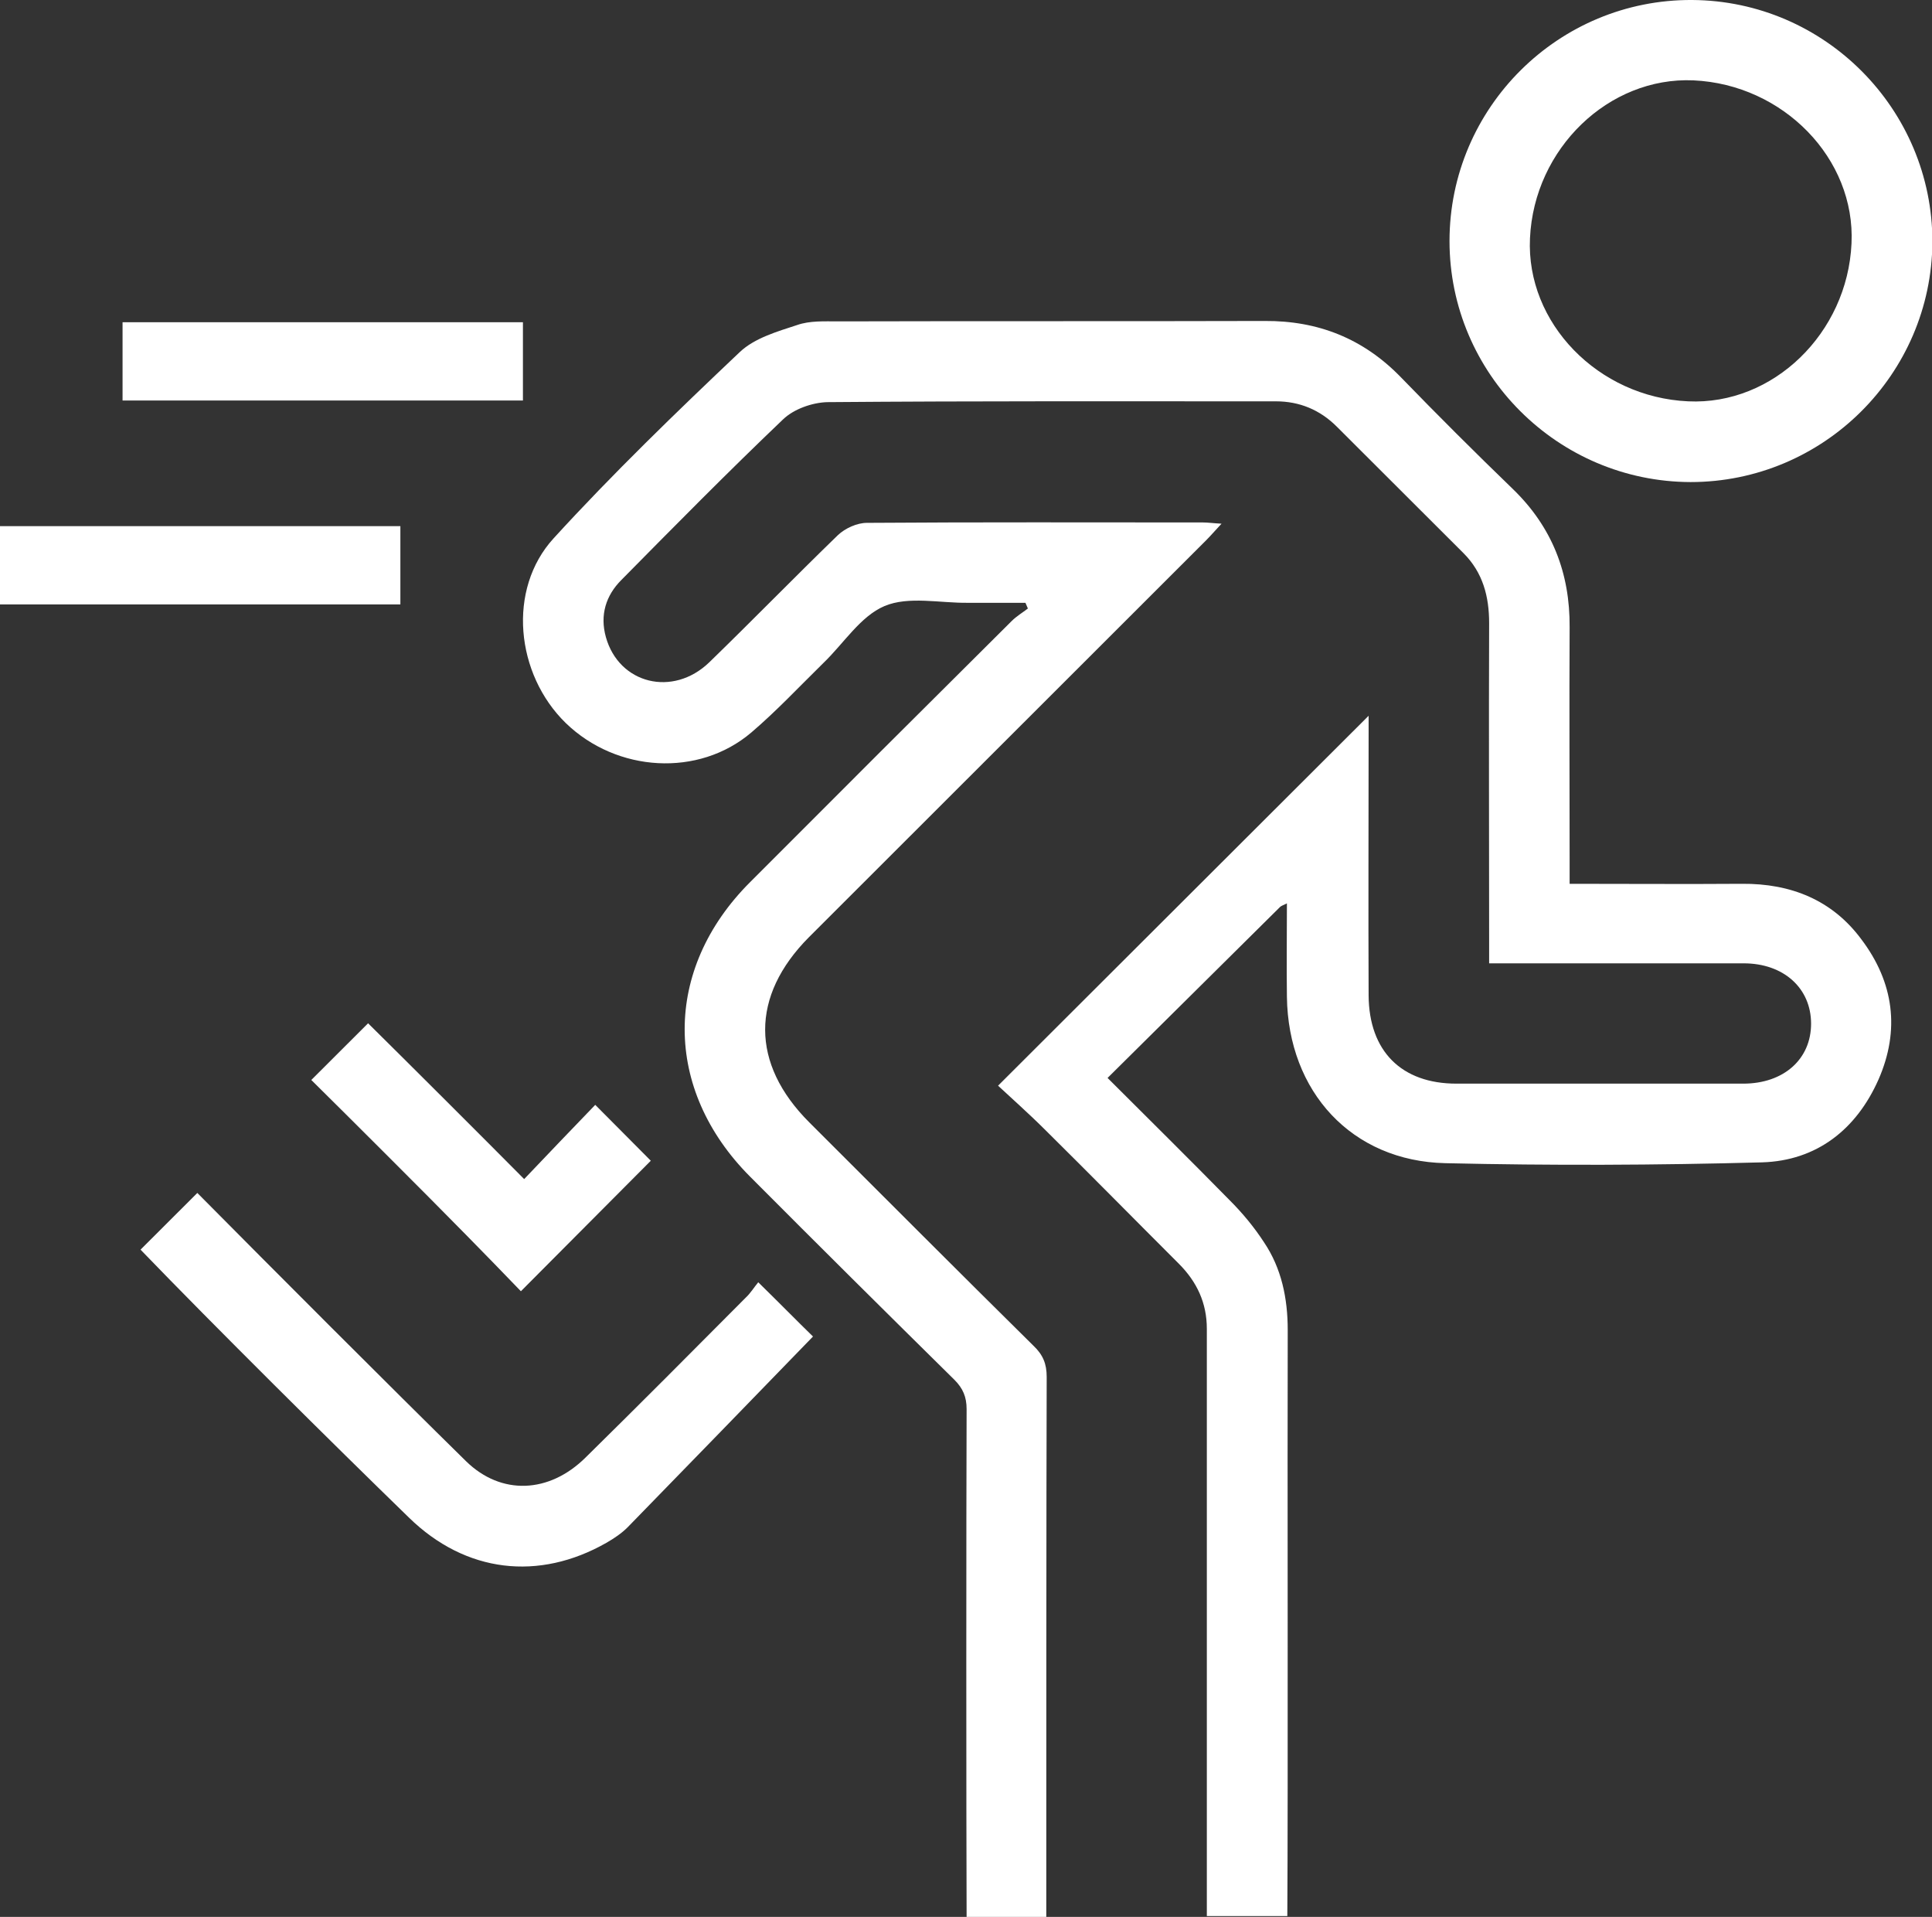 <svg width="124" height="123" viewBox="0 0 124 123" fill="none" xmlns="http://www.w3.org/2000/svg">
<rect x="0" y="0" width="124" height="123" fill="#333333" stroke="none"/>
<path d="M111.807 56.711C108.189 56.737 104.57 56.711 100.742 56.711C100.742 56.109 100.742 55.664 100.742 55.219C100.742 50.221 100.716 45.222 100.742 40.25C100.768 36.769 99.614 33.812 97.097 31.378C94.659 29.023 92.272 26.642 89.912 24.208C87.5 21.721 84.59 20.57 81.155 20.596C72.03 20.622 62.931 20.596 53.806 20.622C52.914 20.622 51.97 20.57 51.157 20.858C49.873 21.277 48.431 21.695 47.487 22.585C43.396 26.458 39.332 30.384 35.53 34.545C32.541 37.816 33.091 43.26 36.316 46.4C39.594 49.567 44.838 49.881 48.221 47.002C49.846 45.615 51.315 44.045 52.836 42.553C54.147 41.297 55.222 39.543 56.769 38.889C58.316 38.235 60.335 38.706 62.144 38.68C63.377 38.68 64.583 38.68 65.815 38.68C65.868 38.811 65.92 38.915 65.972 39.046C65.632 39.308 65.238 39.543 64.924 39.857C59.312 45.432 53.727 51.006 48.142 56.606C42.531 62.207 42.557 69.901 48.142 75.501C52.495 79.872 56.874 84.216 61.253 88.534C61.803 89.084 62.039 89.633 62.039 90.418C62.013 96.909 62.013 116.51 62.039 123H67.153C67.153 115.803 67.153 95.548 67.179 88.351C67.179 87.513 66.943 86.938 66.34 86.362C61.515 81.599 56.743 76.81 51.944 72.021C48.168 68.252 48.168 63.908 51.918 60.139C60.414 51.66 68.909 43.155 77.405 34.676C77.72 34.362 77.982 34.048 78.401 33.603C77.877 33.577 77.536 33.524 77.195 33.524C70.011 33.524 62.826 33.498 55.641 33.55C55.012 33.55 54.252 33.891 53.78 34.336C51 37.031 48.299 39.805 45.52 42.501C43.186 44.751 39.725 43.888 38.886 40.878C38.493 39.465 38.886 38.209 39.882 37.214C43.317 33.734 46.726 30.279 50.266 26.903C50.948 26.249 52.128 25.83 53.098 25.804C62.695 25.726 72.292 25.752 81.889 25.752C83.41 25.752 84.721 26.301 85.796 27.374C88.496 30.07 91.224 32.791 93.924 35.487C95.183 36.743 95.576 38.287 95.576 39.988C95.55 46.792 95.576 53.597 95.576 60.401C95.576 60.82 95.576 61.265 95.576 61.814C96.153 61.814 96.573 61.814 97.018 61.814C101.974 61.814 106.93 61.814 111.912 61.814C114.482 61.814 116.239 63.411 116.239 65.687C116.239 67.964 114.482 69.534 111.886 69.534C105.75 69.534 99.614 69.534 93.478 69.534C89.939 69.534 87.867 67.441 87.841 63.882C87.815 58.255 87.841 52.602 87.841 46.976C87.841 46.531 87.841 46.112 87.841 45.929C80.053 53.702 72.135 61.605 64.058 69.665C64.871 70.424 66.025 71.445 67.1 72.518C69.958 75.344 72.79 78.223 75.648 81.076C76.828 82.253 77.457 83.614 77.457 85.263C77.457 93.454 77.457 114.757 77.457 122.948H82.623C82.675 114.783 82.623 93.532 82.649 85.341C82.649 83.326 82.256 81.389 81.128 79.715C80.499 78.746 79.739 77.83 78.926 77.019C76.356 74.402 73.76 71.837 71.086 69.168C74.835 65.452 78.506 61.814 82.151 58.203C82.23 58.124 82.335 58.098 82.597 57.967C82.597 60.035 82.57 61.997 82.597 63.96C82.675 70.058 86.766 74.507 92.771 74.638C99.536 74.795 106.327 74.769 113.092 74.585C116.606 74.481 119.149 72.466 120.565 69.273C121.955 66.106 121.561 63.044 119.464 60.27C117.602 57.758 114.954 56.685 111.807 56.711Z" fill="white"/>
<path d="M29.892 79.217C31.098 80.447 32.304 81.677 33.432 82.855C36.316 79.95 39.096 77.176 41.77 74.481C40.669 73.381 39.515 72.204 38.204 70.895C36.736 72.413 35.215 74.009 33.642 75.658C31.151 73.146 26.09 68.095 23.625 65.661L19.98 69.299C22.419 71.707 27.48 76.757 29.892 79.217Z" fill="white"/>
<path d="M47.854 83.274C44.445 86.702 41.036 90.13 37.575 93.533C35.241 95.835 32.173 95.966 29.918 93.768C25.015 88.953 17.516 81.442 12.665 76.548L9.02 80.186C13.792 85.132 21.318 92.59 26.247 97.38C29.892 100.939 34.586 101.462 38.912 99.002C39.41 98.714 39.882 98.4 40.276 98.008C44.261 93.925 48.247 89.816 52.18 85.76C51.21 84.818 50.056 83.64 48.666 82.279C48.404 82.593 48.168 82.986 47.854 83.274Z" fill="white"/>
<path d="M108.503 30.933C117.025 30.933 123.974 24.024 124.026 15.519C124.026 7.014 117.13 0.052 108.608 4.90916e-05C100.034 -0.052 93.033 6.909 93.033 15.467C93.033 23.972 99.981 30.907 108.503 30.933ZM108.687 5.156C114.455 5.417 119.097 10.18 118.834 15.624C118.572 21.381 113.8 26.013 108.346 25.752C102.577 25.49 97.936 20.727 98.198 15.284C98.461 9.526 103.259 4.92 108.687 5.156Z" fill="white"/>
<path d="M33.563 20.675C24.963 20.675 16.441 20.675 7.866 20.675C7.866 22.349 7.866 23.998 7.866 25.699C16.493 25.699 25.015 25.699 33.563 25.699C33.563 23.998 33.563 22.376 33.563 20.675Z" fill="white"/>
<path d="M25.697 33.76C17.096 33.76 8.574 33.76 0 33.76C0 35.435 0 37.083 0 38.784C8.627 38.784 17.149 38.784 25.697 38.784C25.697 37.083 25.697 35.461 25.697 33.76Z" fill="white"/>
</svg>
